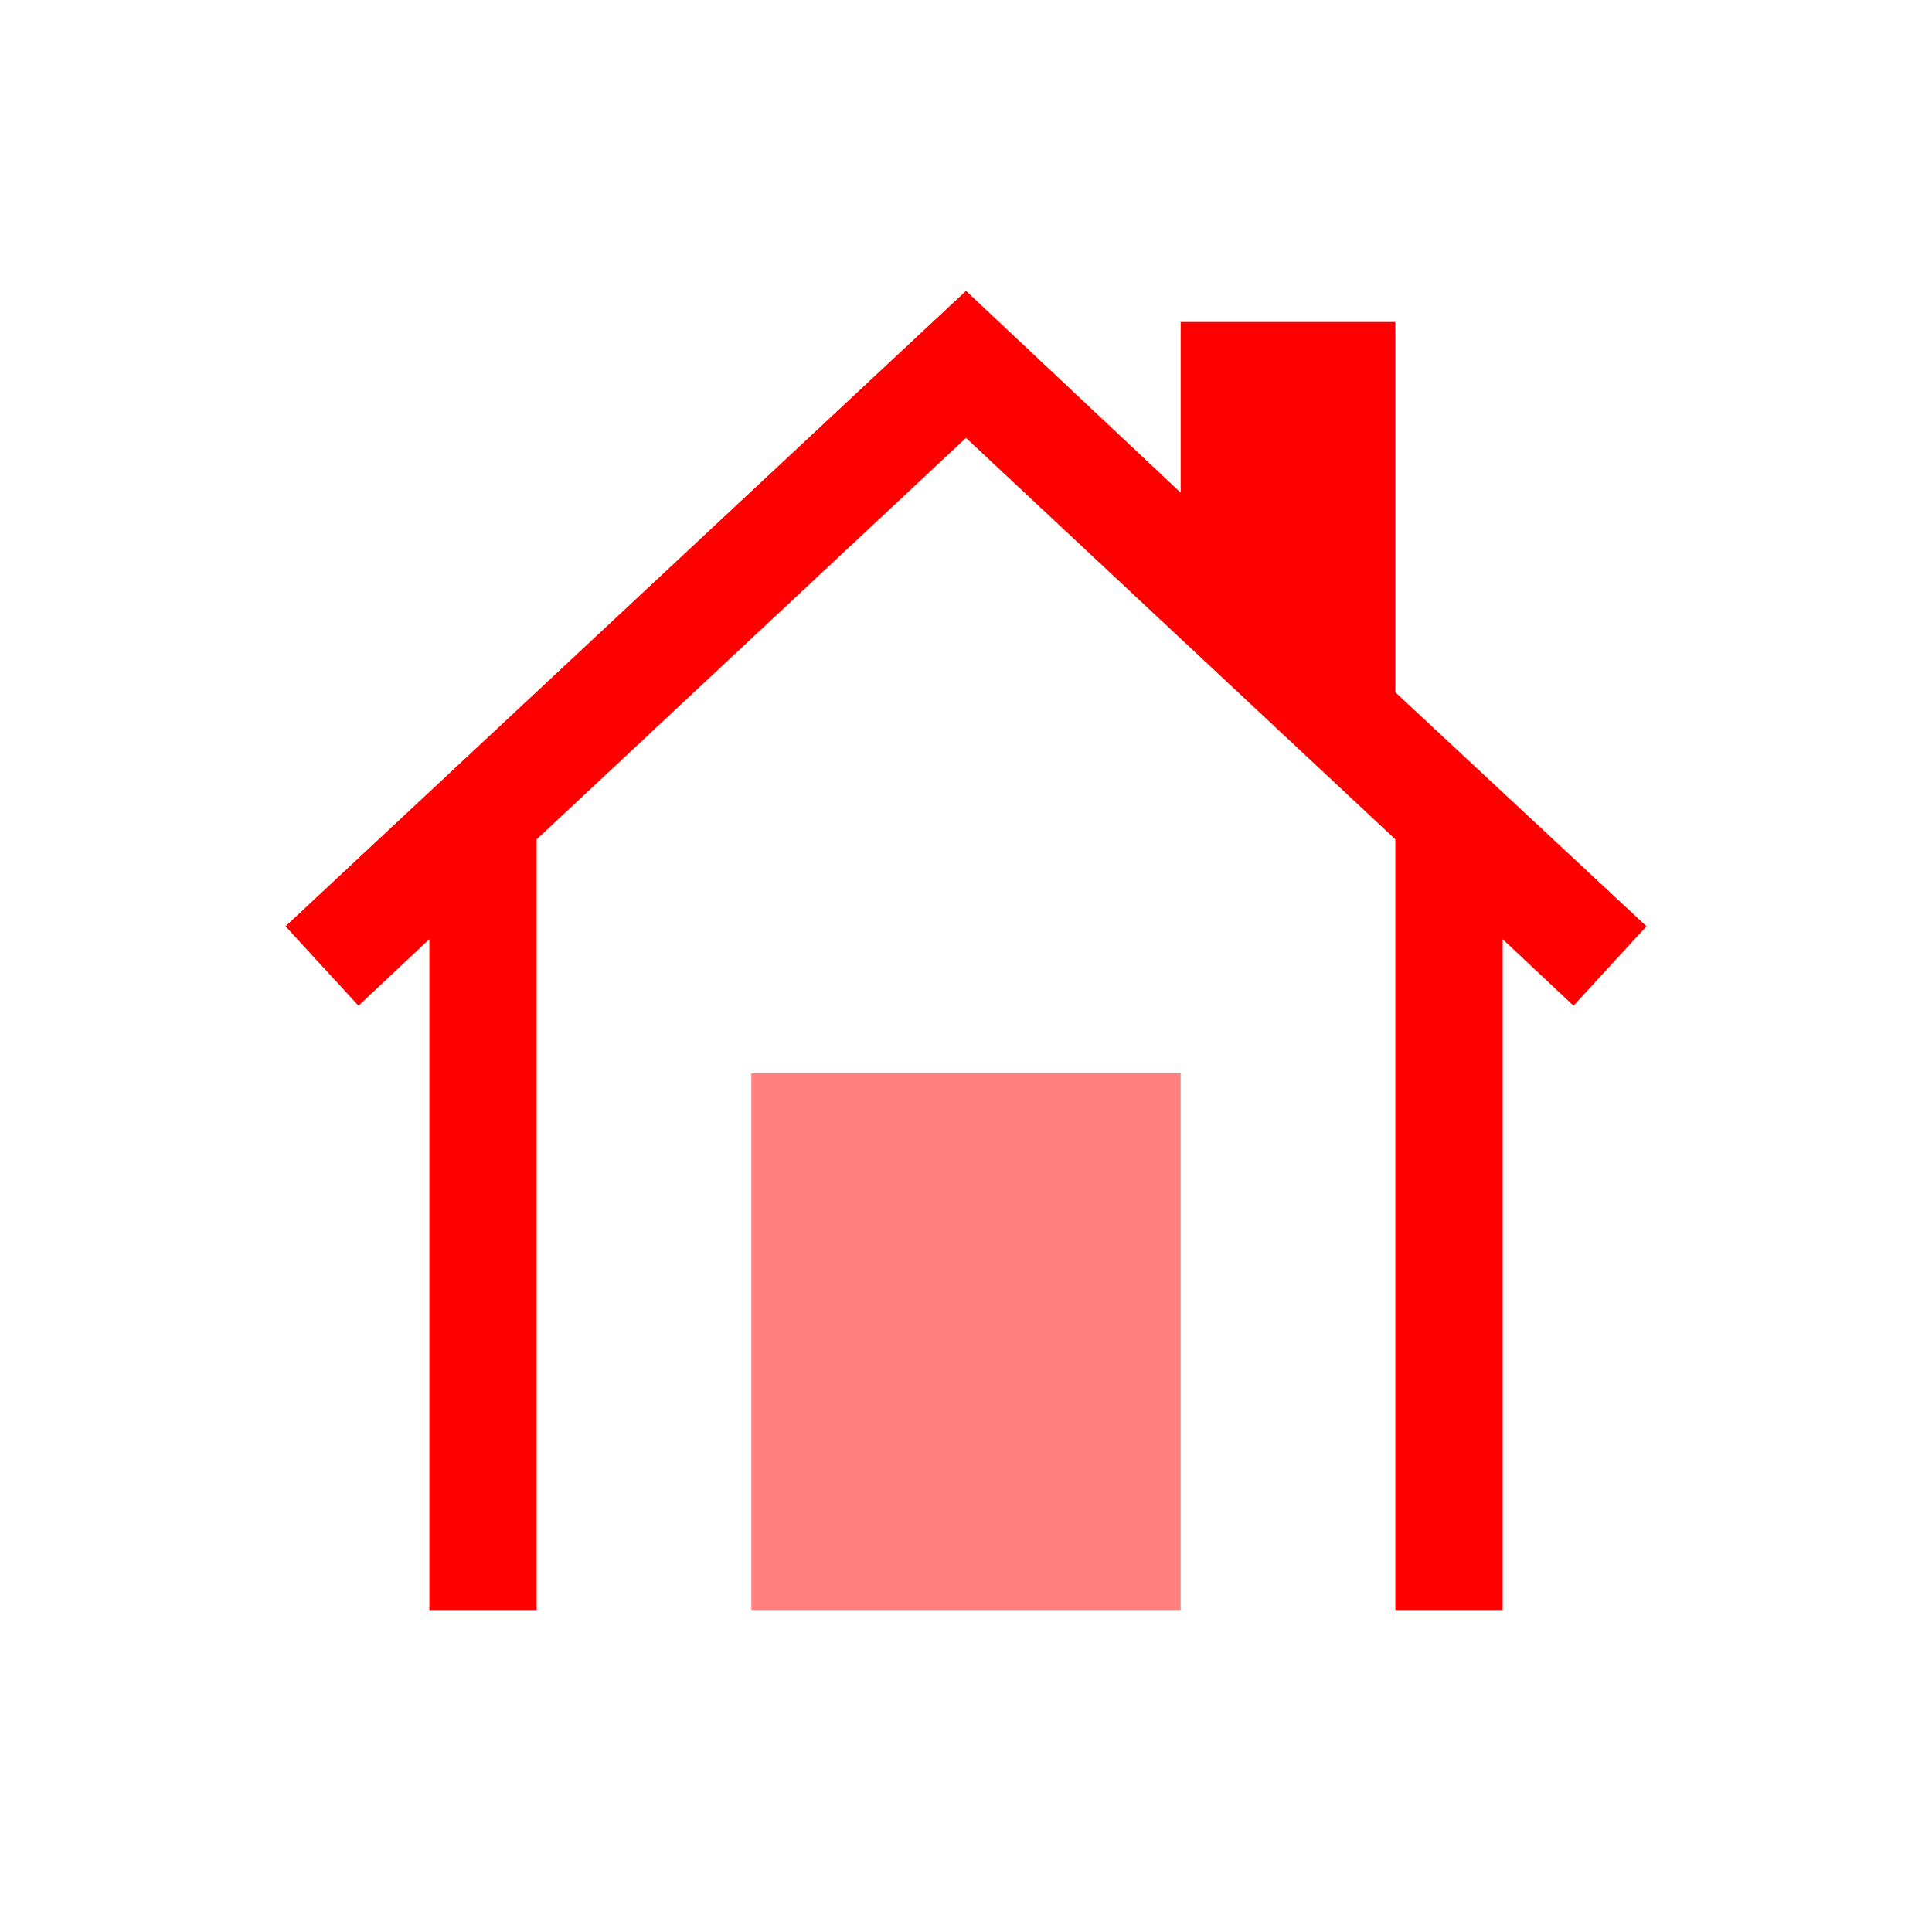 <svg xmlns="http://www.w3.org/2000/svg" viewBox="0 0 18 18"><path d="M7 10 L11 10 11 15 7 15 Z" style="opacity: 0.5; fill: red" /><path d="M2.66 8.63 L9 2.71 11 4.59 11 3 13 3 13 6.45 15.34 8.63 14.66 9.37 14 8.75 14 15 13 15 13 7.82 9 4.08 5 7.82 5 15 4 15 4 8.75 3.34 9.37 Z" style="fill: red" /></svg>